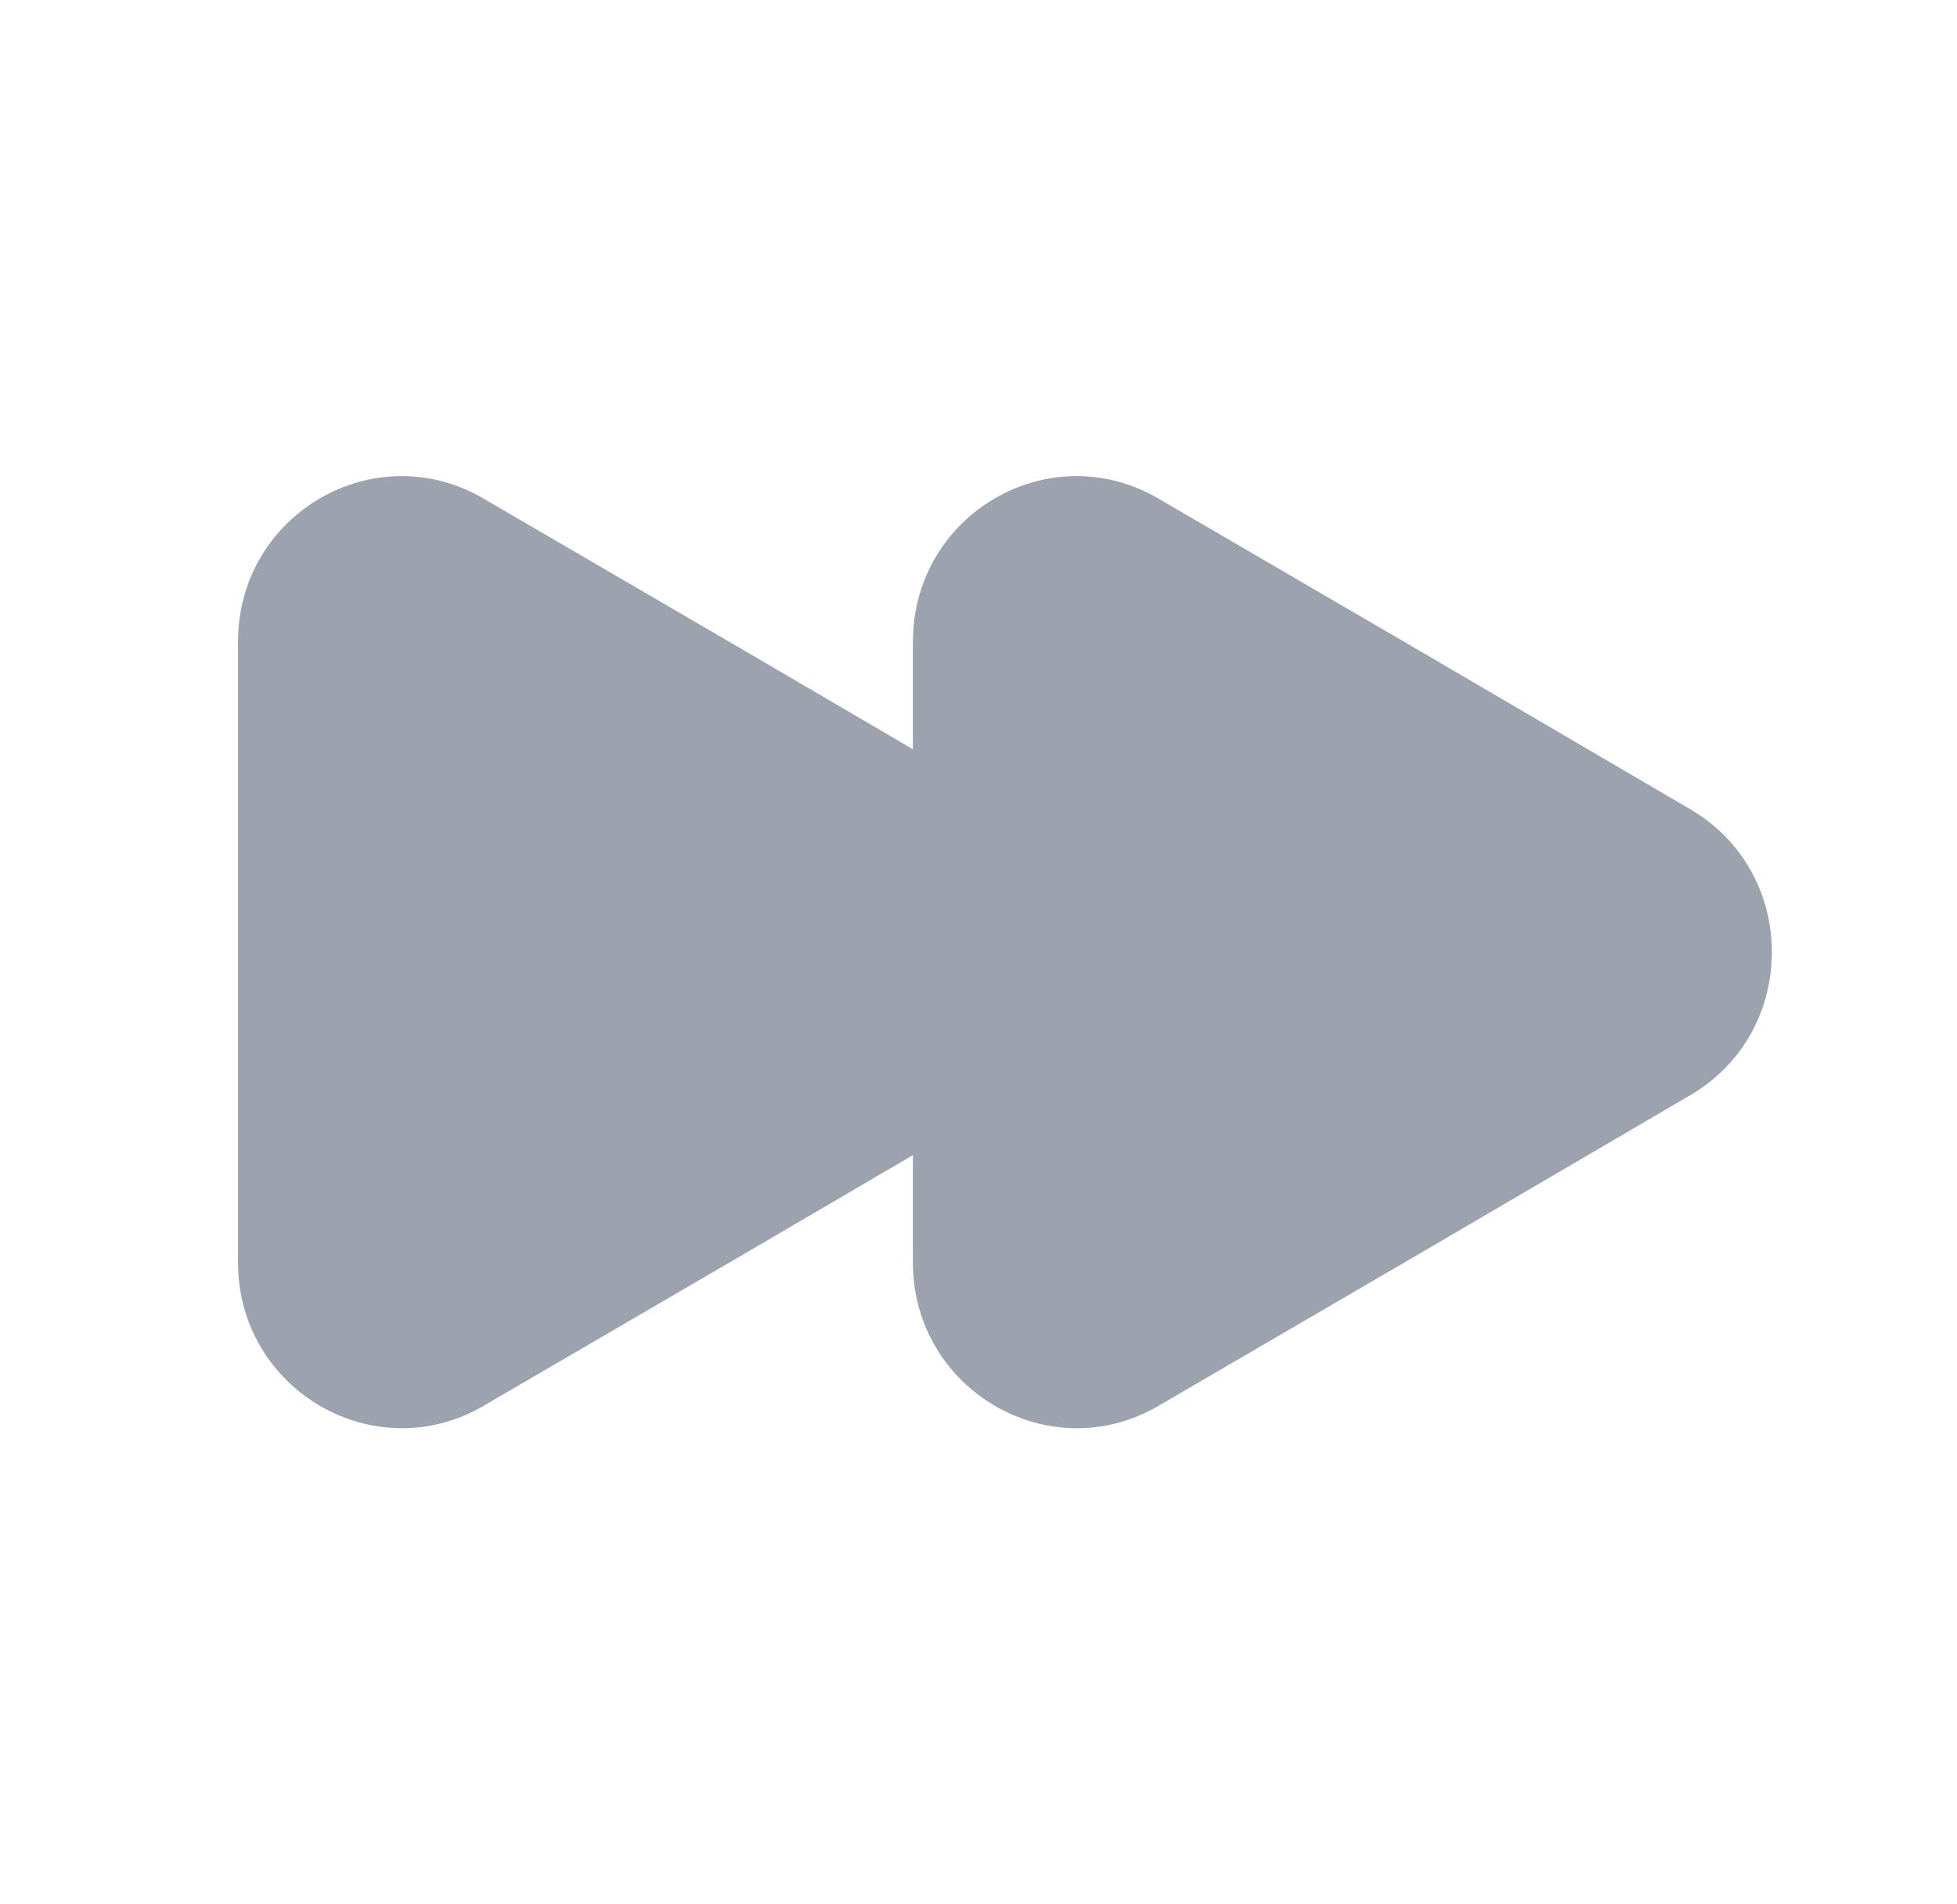 <svg width="37" height="36" viewBox="0 0 37 36" fill="none" xmlns="http://www.w3.org/2000/svg">
<path d="M4.5 23.868V12.133C4.5 9.718 7.08 8.222 9.14 9.424L14.168 12.354L17.26 14.164V12.133C17.26 9.718 19.84 8.222 21.9 9.424L26.928 12.354L31.955 15.297C34.015 16.499 34.015 19.503 31.955 20.705L26.928 23.647L21.9 26.578C19.84 27.78 17.26 26.271 17.26 23.868V21.837L14.168 23.647L9.14 26.578C7.08 27.78 4.5 26.271 4.5 23.868Z" fill="#9CA3AF"/>
</svg>
